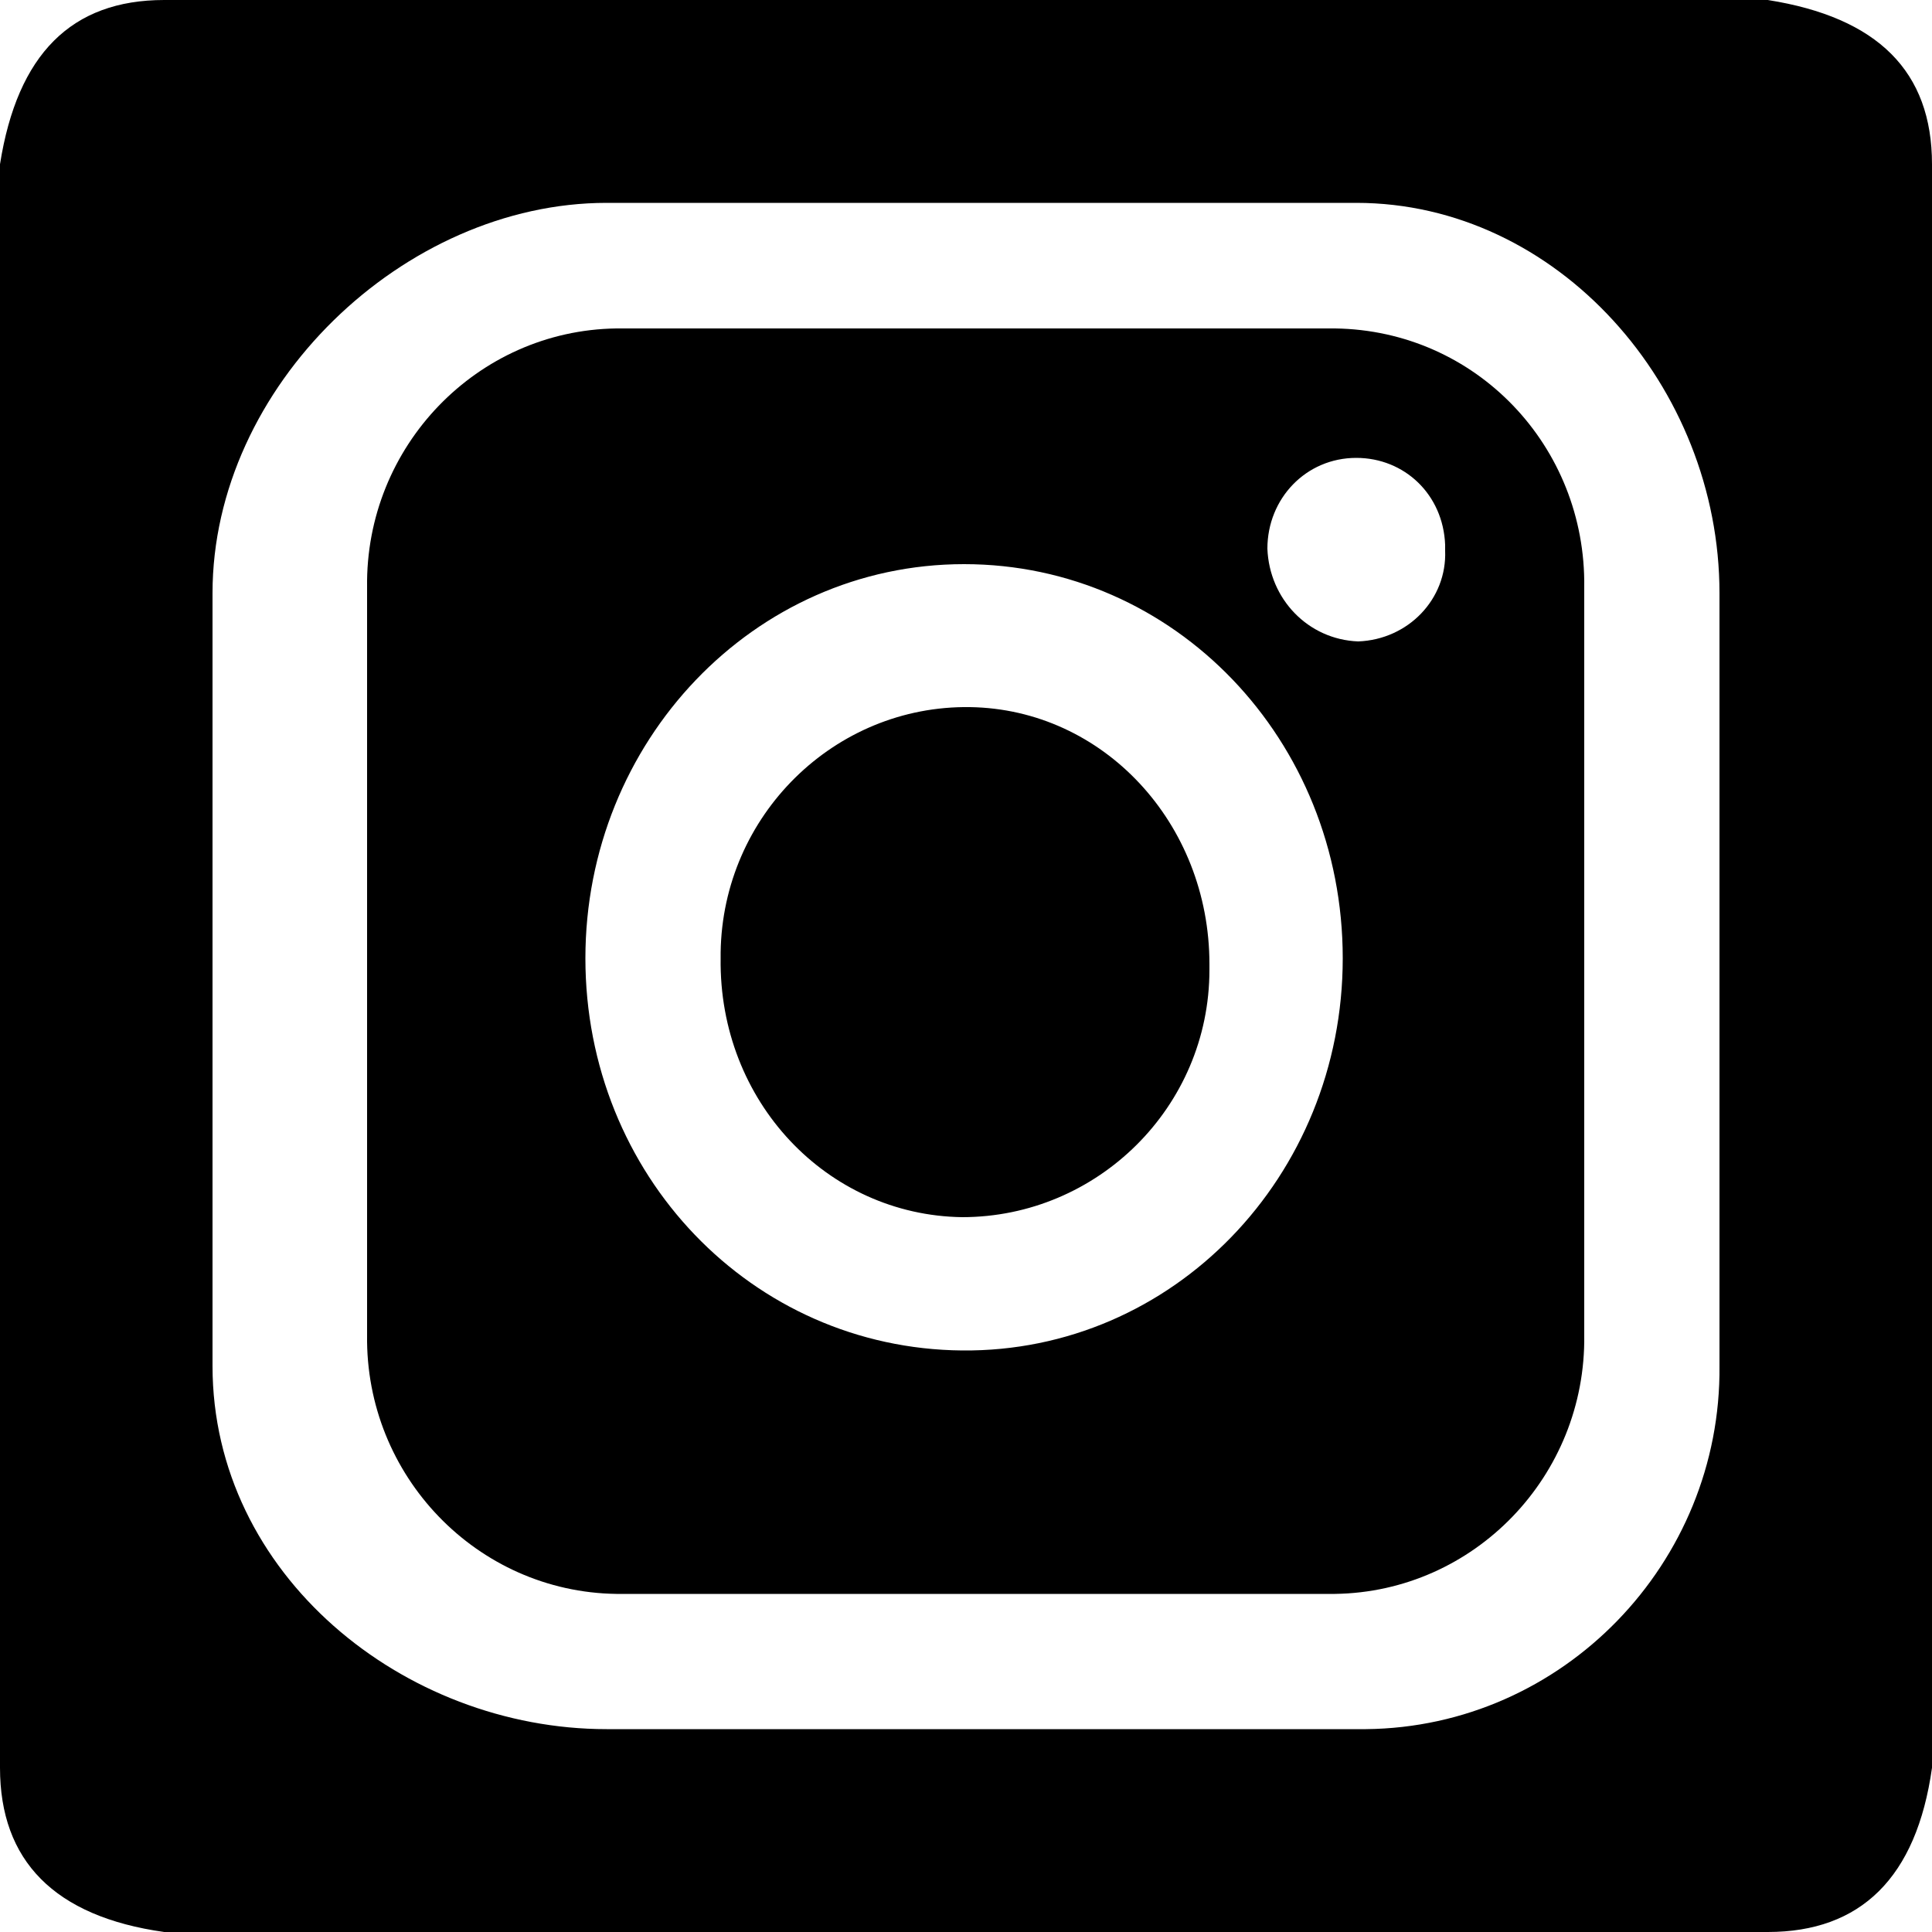 <svg xmlns="http://www.w3.org/2000/svg" viewBox="0 0 100 100" enable-background="new 0 0 100 100"><path d="M50.2 36.6c-7-.1-12.8 5.6-12.9 12.7v.3c-.1 7.4 5.5 13.3 12.5 13.4 7 0 12.8-5.7 12.8-12.8v-.3c0-7.3-5.5-13.2-12.4-13.3zm41.3-36.6h-83c-4.8 0-7.6 2.8-8.5 8.5v83c0 4.8 2.8 7.7 8.5 8.5h83c4.8 0 7.7-2.8 8.5-8.5v-83c0-4.8-2.8-7.6-8.5-8.5zm-2.5 70.7c.1 10.2-8.1 18.7-18.3 18.8h-39.3c-10.5 0-20.4-8-20.4-18.8v-40c0-10.7 9.9-20.2 20.4-20.2h38.8c10.4 0 18.8 9.5 18.8 20.2v40zm-19.9-53.7h-37.2c-7.2.1-13 6.1-12.9 13.4v38.7c-.1 7.3 5.7 13.3 12.9 13.4h37.2c7.2-.1 13-6.1 12.9-13.4v-38.7c.1-7.3-5.6-13.3-12.9-13.4zm-19.3 52.9c-10.9-.1-19.5-9.1-19.5-20.3 0-11.2 8.7-20.4 19.6-20.4 10.9 0 19.6 9.1 19.6 20.4s-8.8 20.4-19.7 20.3zm25-41.4c.1 2.5-1.9 4.6-4.5 4.7-2.6-.1-4.6-2.2-4.7-4.8 0-2.6 2-4.7 4.6-4.7 2.5 0 4.5 1.9 4.6 4.5v.3z"/></svg>